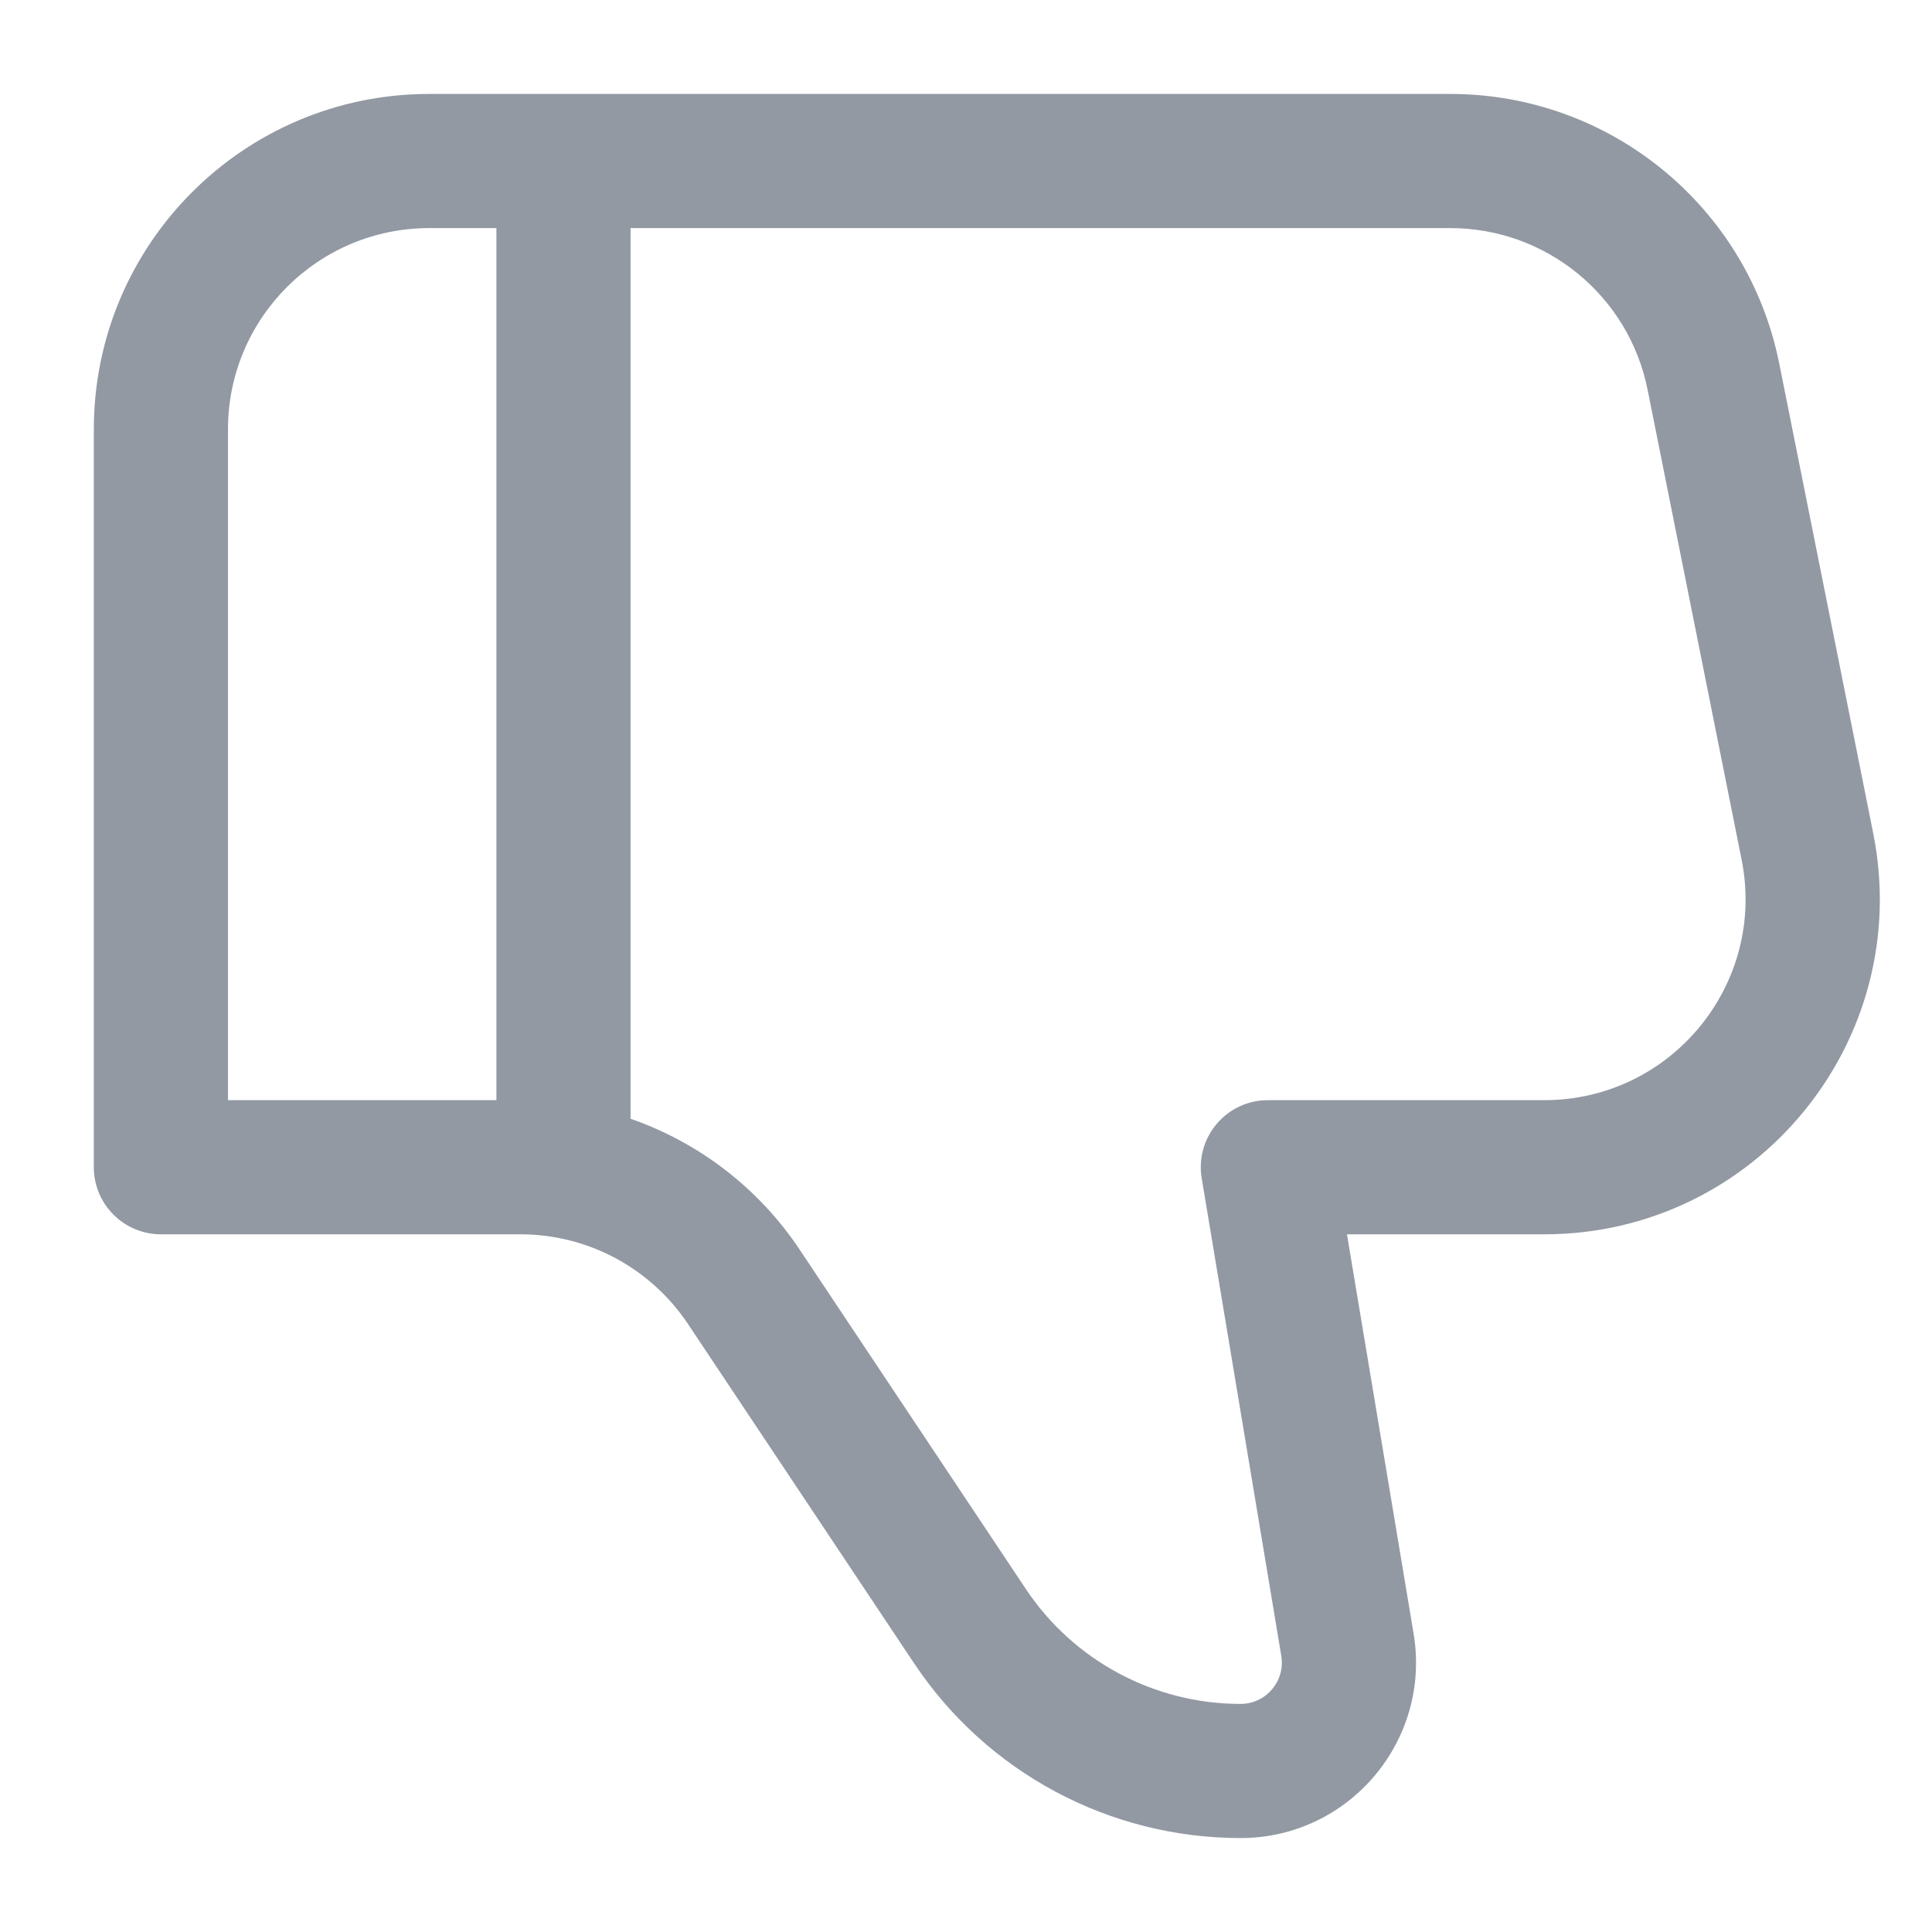 <svg width="16" height="16" viewBox="0 0 16 16" fill="none" xmlns="http://www.w3.org/2000/svg">
<path fill-rule="evenodd" clip-rule="evenodd" d="M10.274 15.222C9.188 15.222 8.174 14.68 7.571 13.776L5.697 10.964C5.388 10.501 4.868 10.222 4.31 10.222H1.333C1.026 10.222 0.777 9.973 0.777 9.667V3.556C0.777 2.021 2.021 0.778 3.555 0.778H12.011C13.335 0.778 14.475 1.712 14.735 3.011L15.513 6.9C15.857 8.619 14.542 10.222 12.789 10.222H11.155L11.707 13.53C11.854 14.416 11.171 15.222 10.274 15.222ZM8.496 13.16C8.892 13.754 9.559 14.111 10.274 14.111C10.485 14.111 10.646 13.921 10.611 13.713L9.952 9.758C9.925 9.597 9.97 9.432 10.076 9.308C10.181 9.183 10.336 9.111 10.5 9.111H12.789C13.841 9.111 14.63 8.149 14.423 7.118L13.645 3.229C13.49 2.45 12.806 1.889 12.011 1.889H5.222V9.265C5.786 9.461 6.281 9.837 6.622 10.348L8.496 13.16ZM4.111 9.111V1.889H3.555C2.635 1.889 1.888 2.635 1.888 3.556V9.111H4.111Z" fill="#9299A3"/>
</svg>
